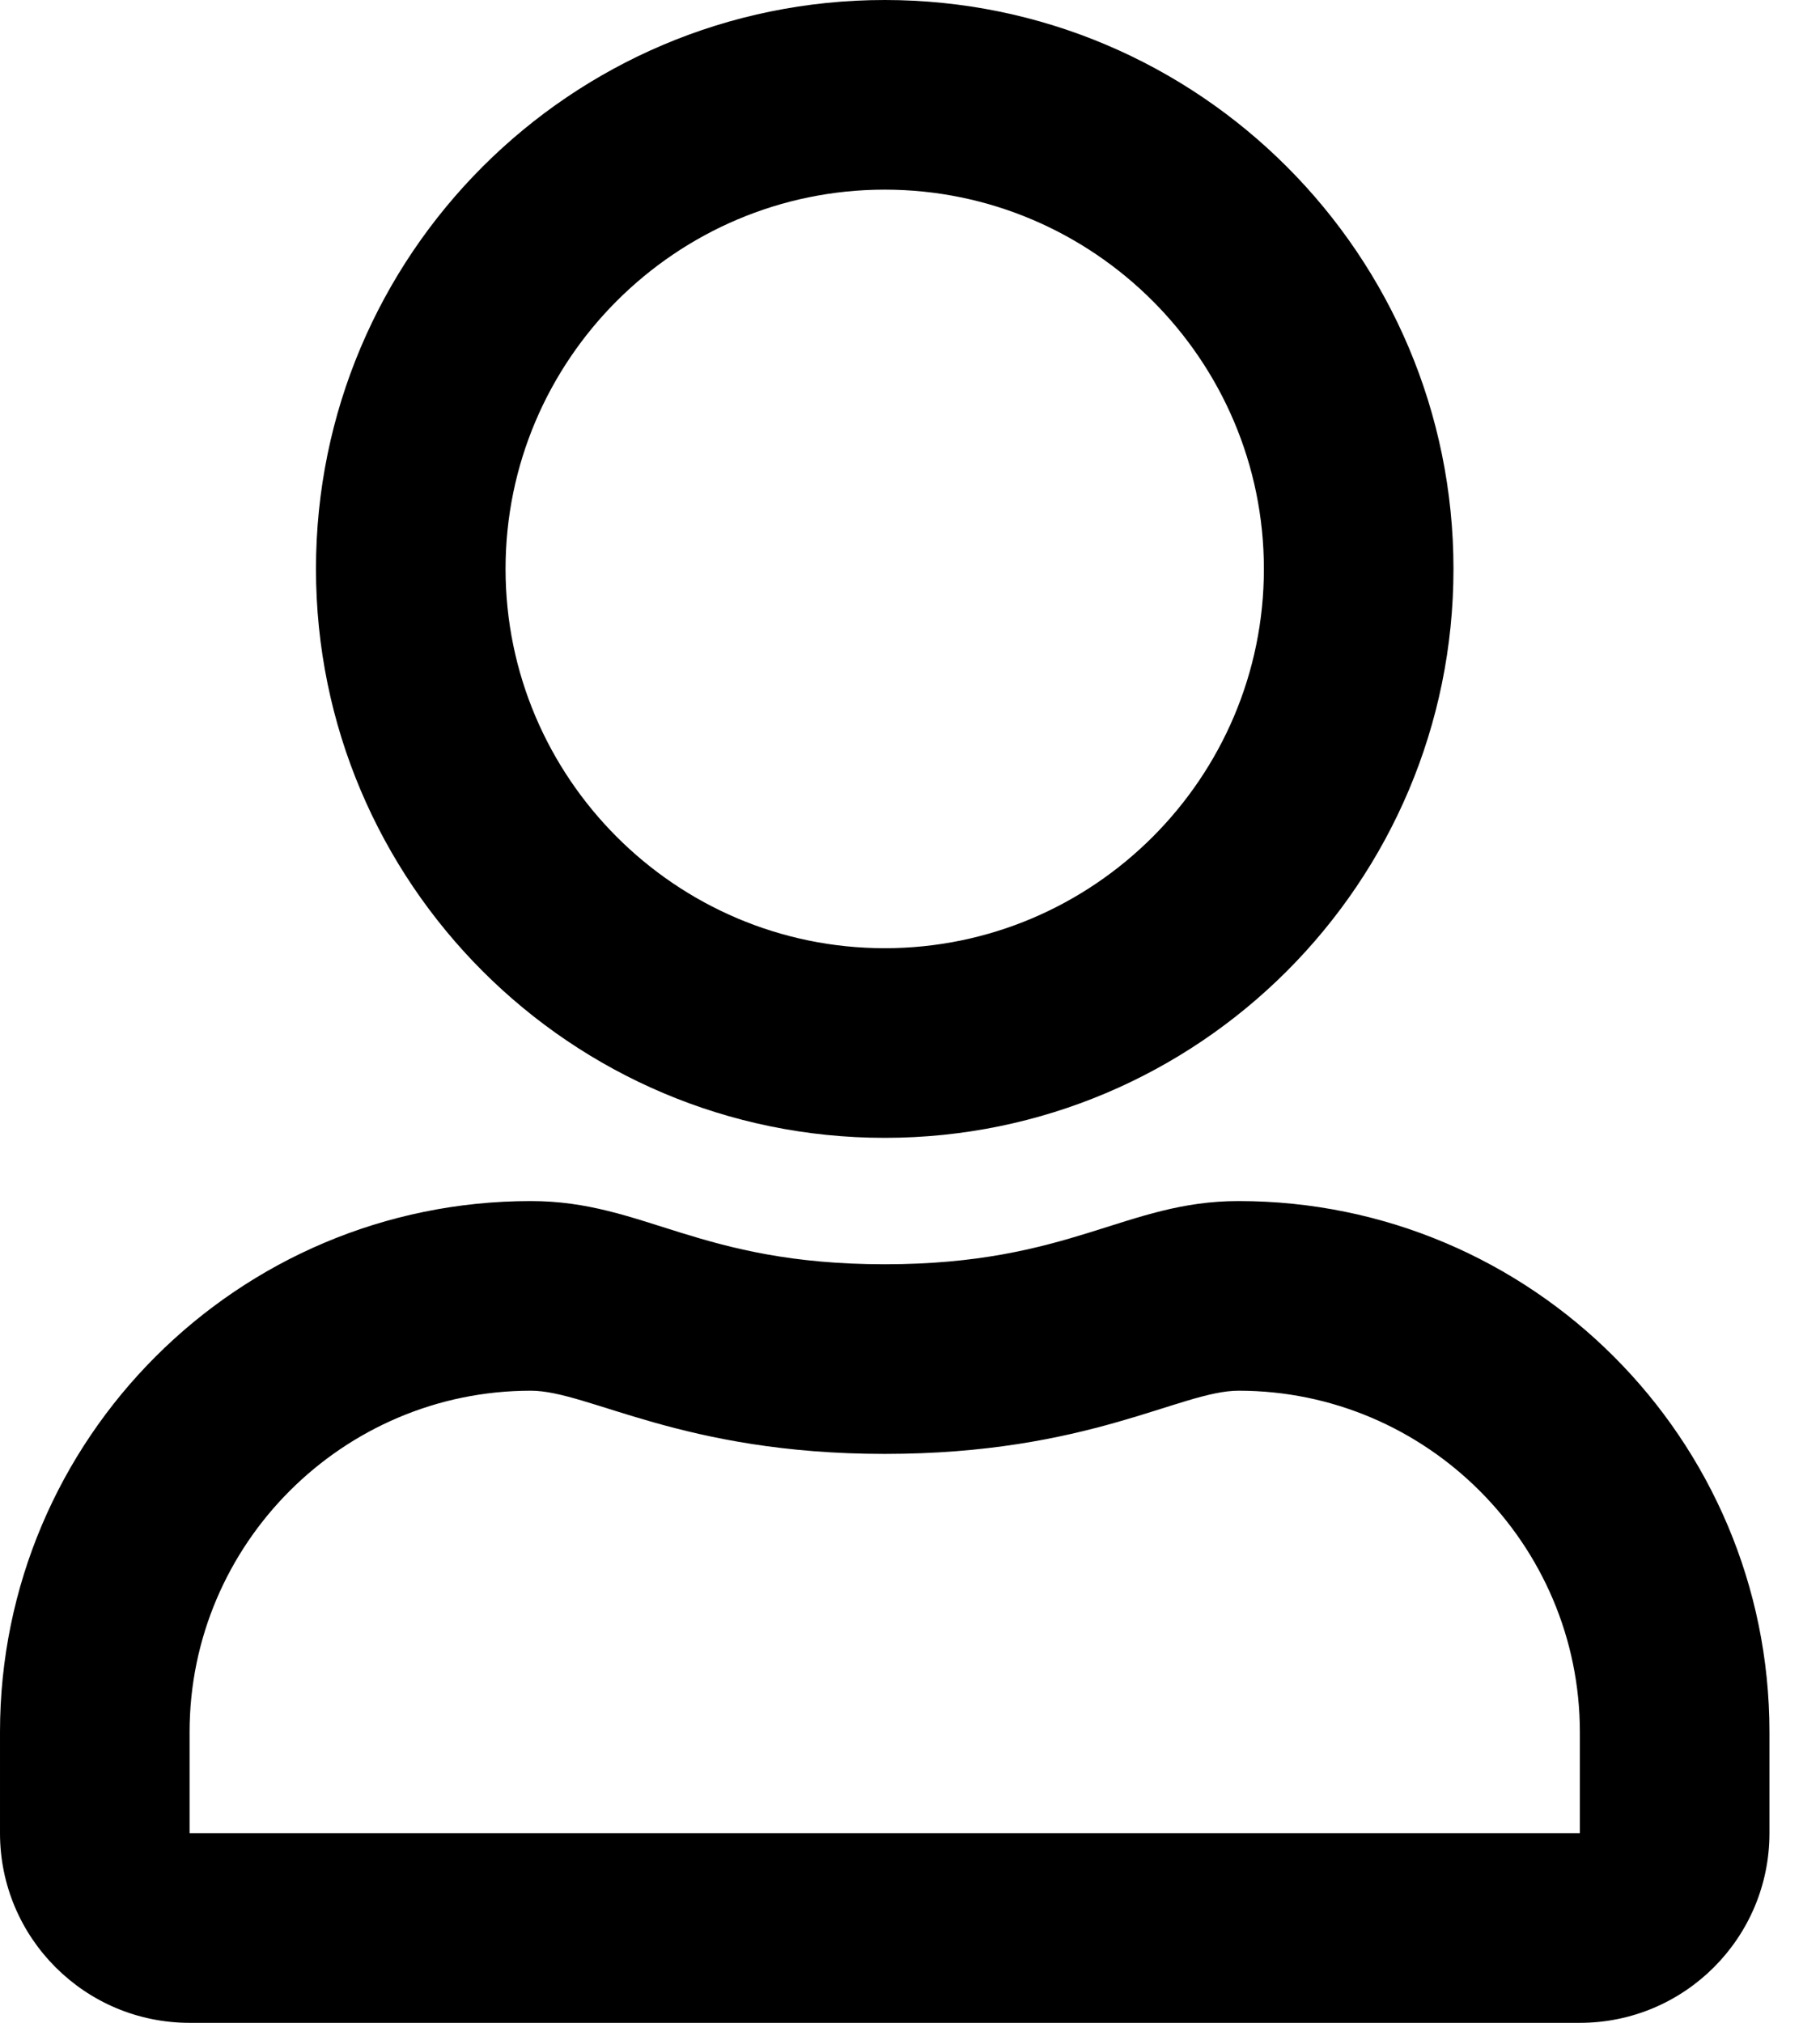 <!-- Generated by IcoMoon.io -->
<svg version="1.1" xmlns="http://www.w3.org/2000/svg" width="18" height="20" viewBox="0 0 18 20">
<title>user</title>
<path d="M12.25 11.875c-1.121 0-1.66 0.625-3.5 0.625s-2.375-0.625-3.5-0.625c-2.898 0-5.25 2.352-5.25 5.25v1c0 1.035 0.84 1.875 1.875 1.875h13.75c1.035 0 1.875-0.84 1.875-1.875v-1c0-2.898-2.352-5.25-5.25-5.25zM15.625 18.125h-13.75v-1c0-1.859 1.516-3.375 3.375-3.375 0.57 0 1.496 0.625 3.5 0.625 2.020 0 2.926-0.625 3.5-0.625 1.859 0 3.375 1.516 3.375 3.375v1zM8.75 11.25c3.105 0 5.625-2.52 5.625-5.625s-2.52-5.625-5.625-5.625-5.625 2.52-5.625 5.625 2.52 5.625 5.625 5.625zM8.75 1.875c2.066 0 3.75 1.684 3.75 3.75s-1.684 3.75-3.75 3.75-3.75-1.684-3.75-3.75 1.684-3.75 3.75-3.75z"></path>
</svg>
